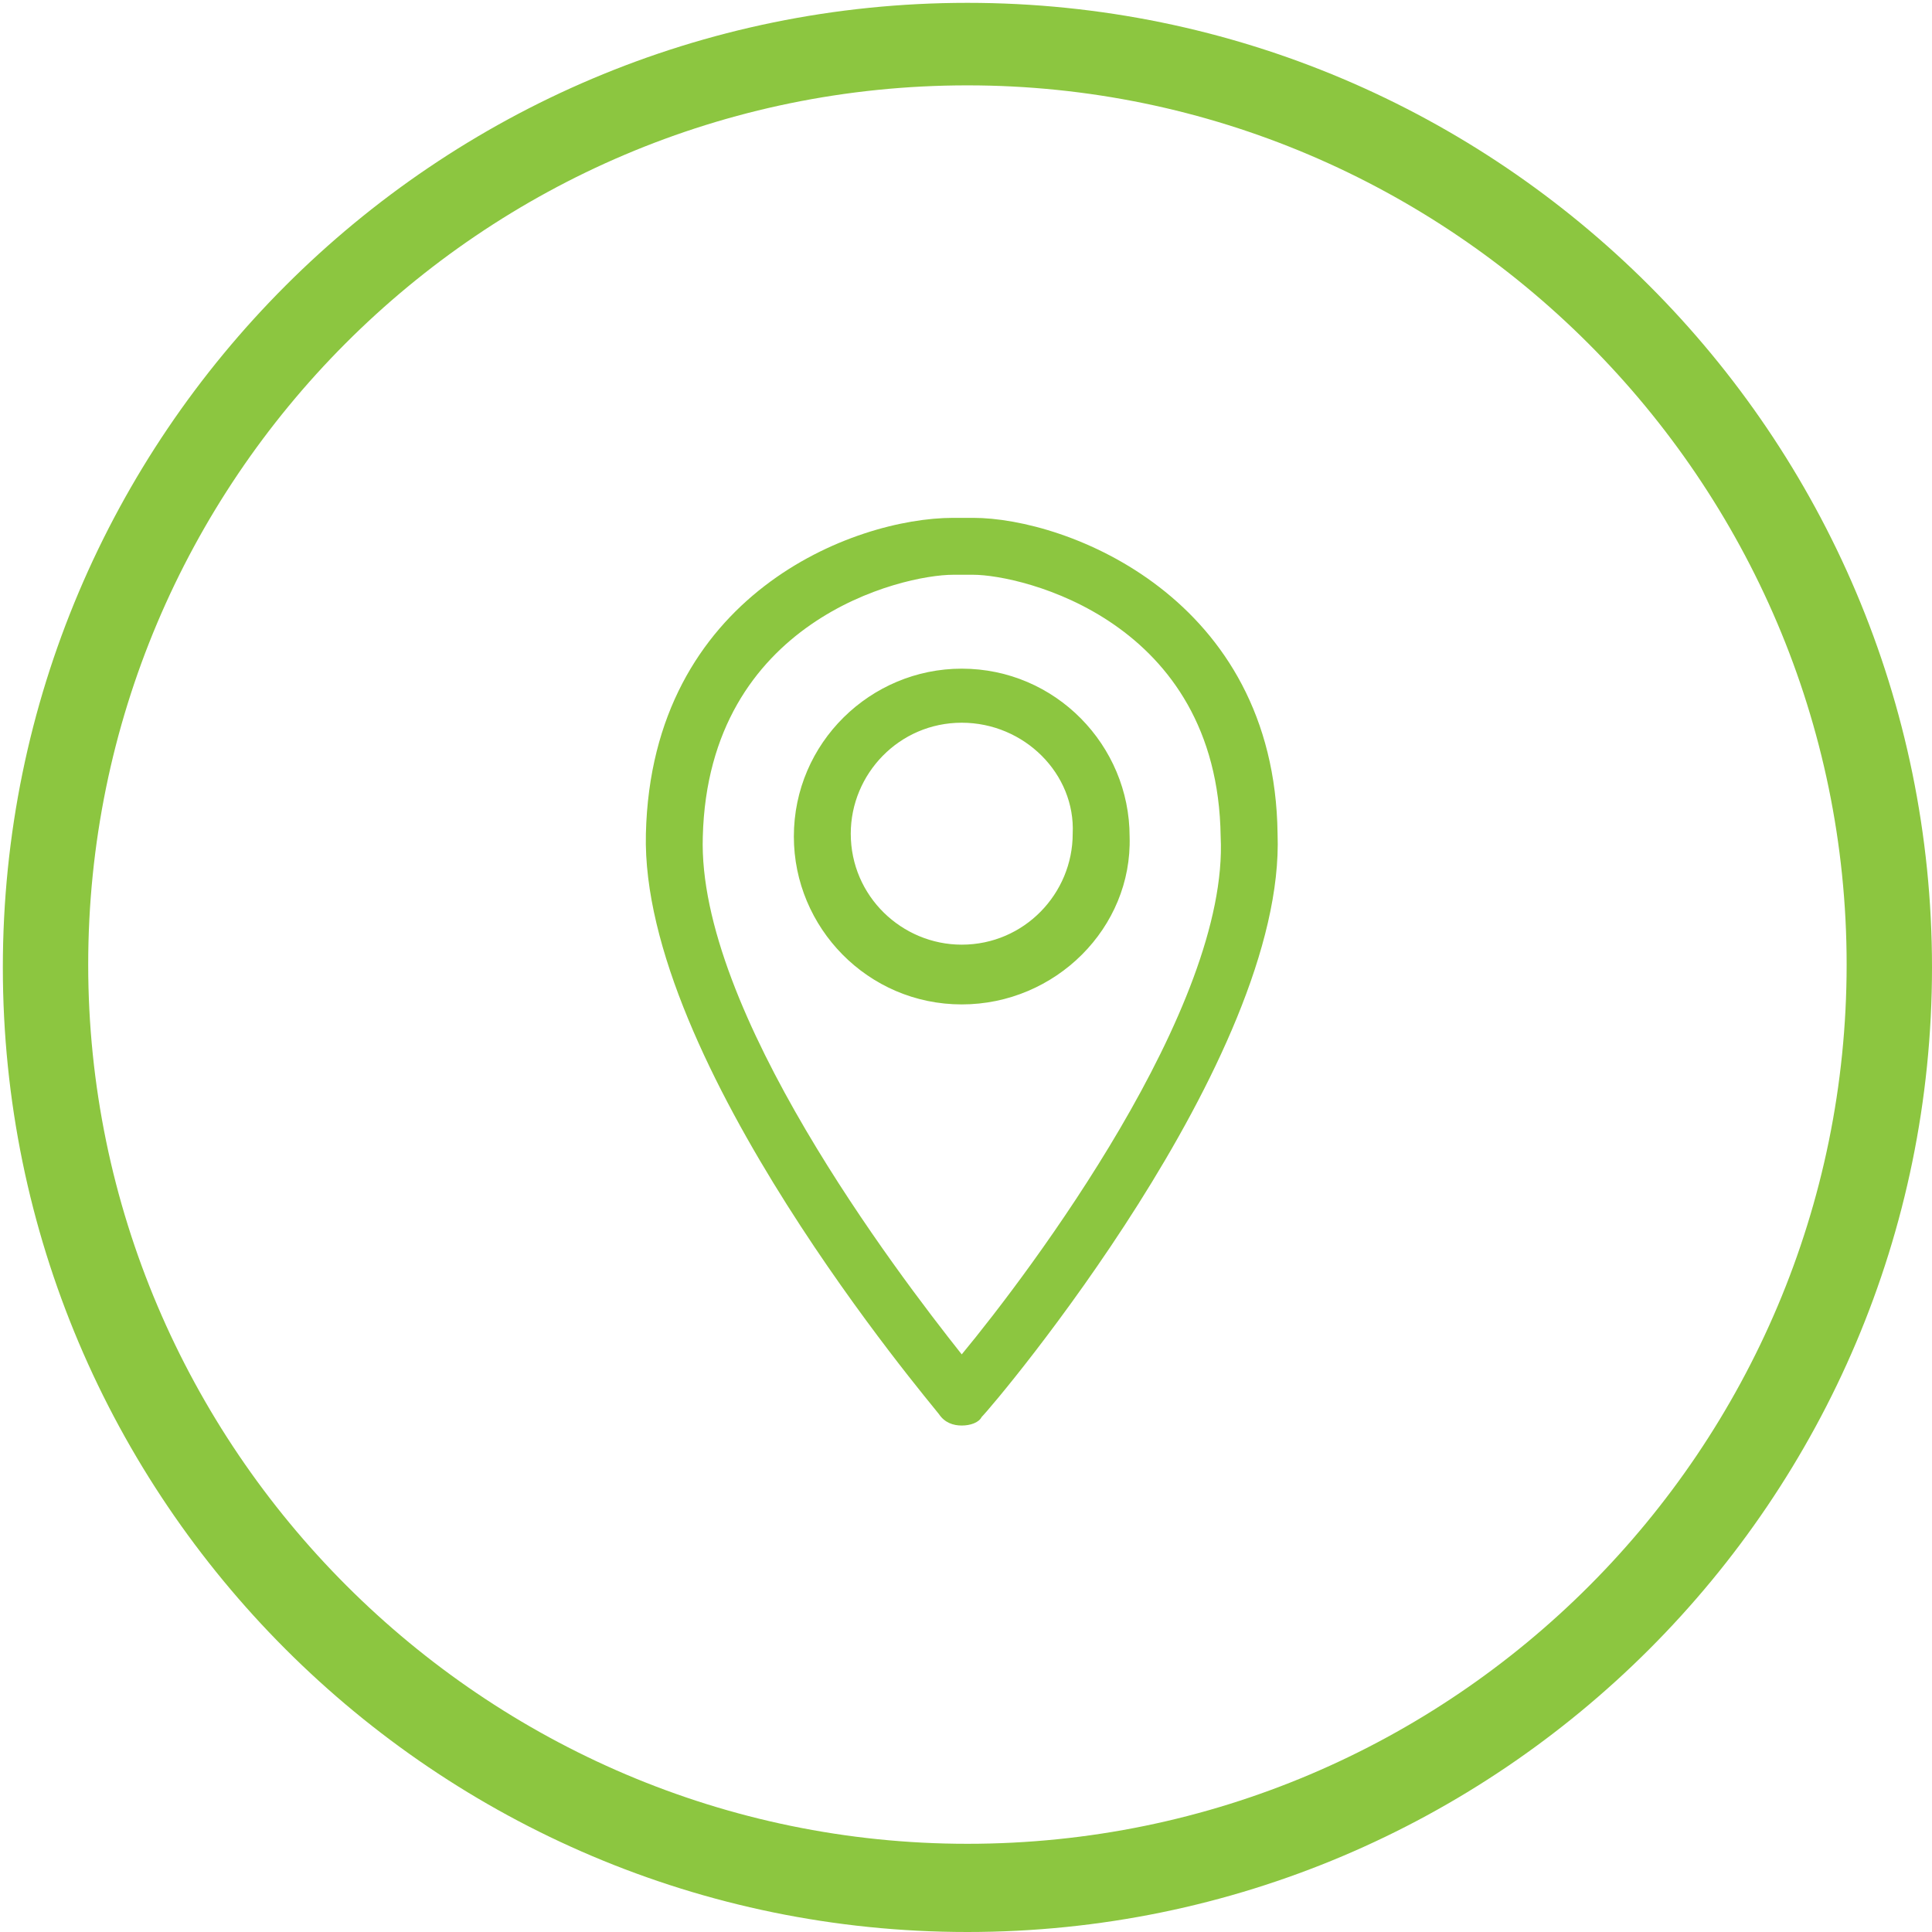 <svg xmlns="http://www.w3.org/2000/svg" viewBox="146.5 107.7 67.9 67.9" enable-background="new 146.5 107.7 67.9 67.9"><path fill="#8CC640" d="M180.3 157.8c-.3 0-.6-.1-.8-.4-.3-.4-10.5-12.4-10.3-20.4.2-8.4 7.3-11.1 10.8-11.1h.7c3.3 0 10.6 2.8 10.7 11.1.3 7.9-9.9 20-10.4 20.5-.1.2-.4.3-.7.3zm-.3-29.9c-1.8 0-8.6 1.6-8.8 9.2-.2 6.1 6.8 15.3 9.1 18.2 2.4-2.9 9.4-12.2 9.1-18.2-.1-7.6-7-9.2-8.7-9.2h-.7zm.3 15.1c-3.3 0-5.9-2.7-5.9-5.9 0-3.3 2.7-5.9 5.9-5.9 3.3 0 5.9 2.7 5.9 5.9.1 3.2-2.6 5.9-5.9 5.9zm0-9.9c-2.2 0-3.9 1.8-3.9 3.9 0 2.2 1.8 3.9 3.9 3.9 2.2 0 3.9-1.8 3.9-3.9.1-2.1-1.7-3.9-3.9-3.9z"/><path fill="#8CC640" d="M180.5 175.6c-18.7 0-33.9-15.2-33.9-33.9s15.2-33.9 33.9-33.9 33.9 15.2 33.9 33.9-15.2 33.9-33.9 33.9zm0-64.9c-17.1 0-30.9 13.9-30.9 30.9s13.9 30.9 30.9 30.9c17.1 0 30.9-13.9 30.9-30.9s-13.9-30.9-30.9-30.9z"/></svg>